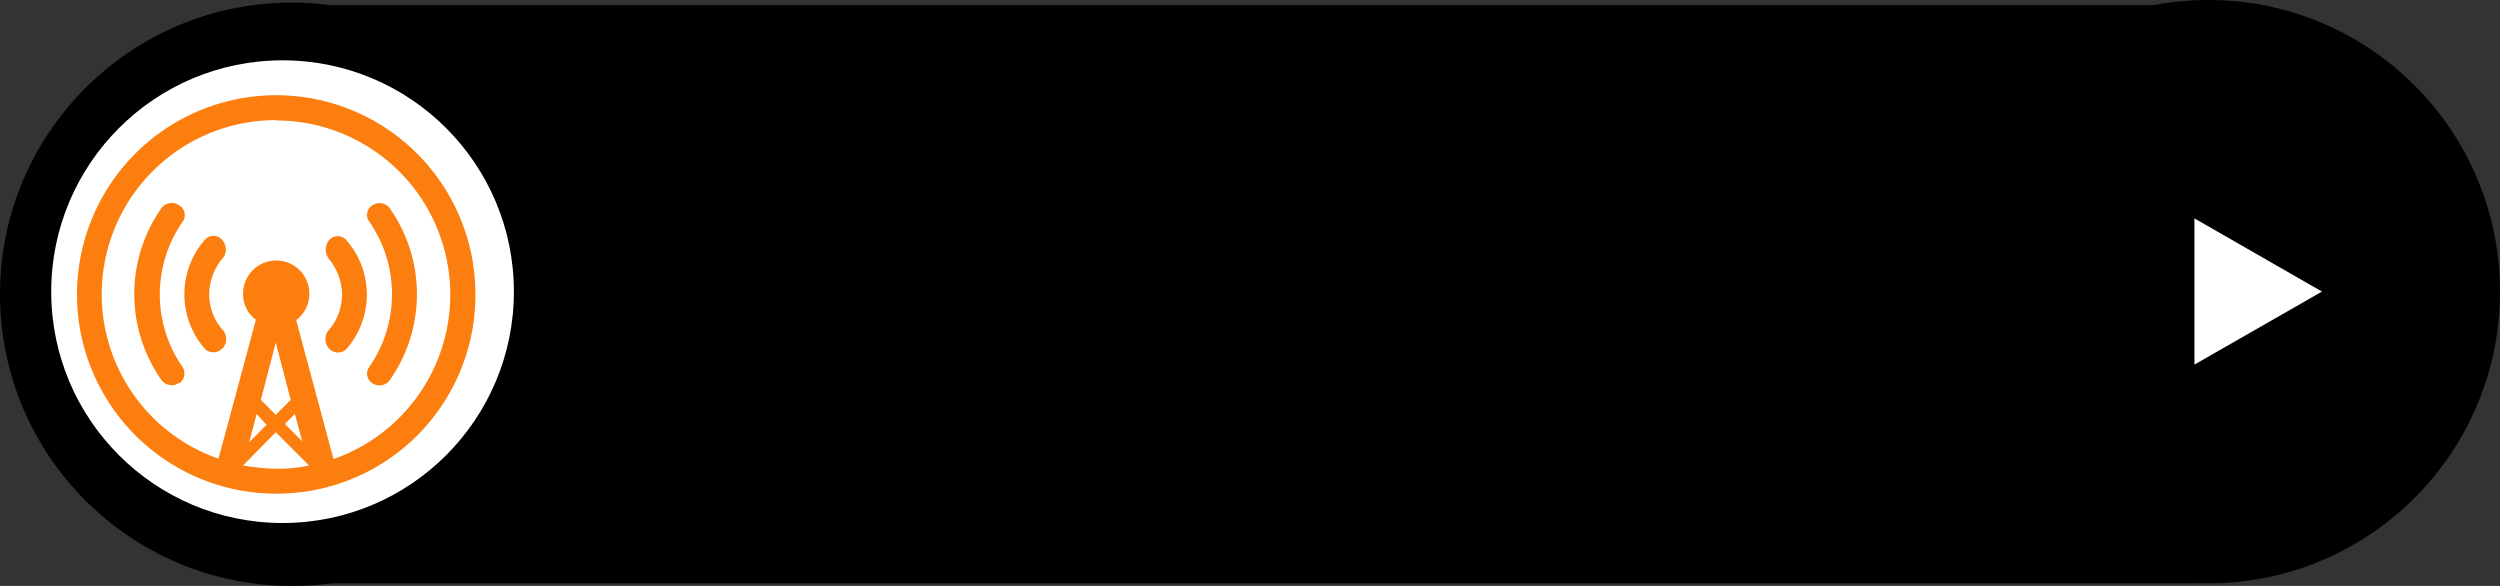 <svg xmlns="http://www.w3.org/2000/svg" viewBox="0 0 288 67.5">
  <rect x="0" y="0" width="288" height="67.5" fill="#333333" stroke="none"/>
  <defs>
    <style>
      .cls-1 {
        fill: #fff;
      }

      .overcast-orange {
        fill: #fc7e0f;
        fill-rule: evenodd;
      }
    </style>
  </defs>
  <g id="Layer_2" data-name="Layer 2">
    <g id="Layer_1-2" data-name="Layer 1">
      <g id="pill_with_arrow">
        <g id="pill_with_circle">
          <rect x="29.95" y="0.59" width="222.94" height="66.61"/>
          <circle cx="33.6" cy="33.9" r="33.6"/>
          <circle cx="254.4" cy="33.6" r="33.6"/>
          <circle class="cls-1" cx="32.55" cy="33.6" r="26.65"/>
        </g>
        <path class="cls-1" d="M252.8,25.16l14.69,8.43L252.8,42Z"/>
      </g>
    </g>
    <g id="logo">
      <g id="overcastCanvas-group">
        <path id="overcastCanvas-bezier" class="overcast-orange" d="M31.77,56.87a22.95,22.95,0,1,1,23-22.95A22.89,22.89,0,0,1,31.77,56.87Zm0-9.08,1.72-1.73-1.72-6.59-1.72,6.59Zm-2.2-.1-.86,3.25,2-2Zm4.4,0-1.15,1.15,2,2Zm1.63,5.93-3.83-3.83L28,53.62a24.72,24.72,0,0,0,3.82.38A16.65,16.65,0,0,0,35.6,53.62ZM31.77,13.84a20.06,20.06,0,0,0-6.6,39l4.31-16A3.7,3.7,0,0,1,28,33.82a3.82,3.82,0,1,1,6.12,3.06l4.3,16a20.06,20.06,0,0,0-6.6-39Zm13.1,30a1.46,1.46,0,0,1-2,.29,1.3,1.3,0,0,1-.29-1.91,14.71,14.71,0,0,0,0-16.64,1.29,1.29,0,0,1,.29-1.91,1.47,1.47,0,0,1,2,.28,17.23,17.23,0,0,1,0,19.89Zm-7-3.73a1.61,1.61,0,0,1,.1-2.19,6.29,6.29,0,0,0,1.43-4,6.59,6.59,0,0,0-1.43-4,1.72,1.72,0,0,1-.1-2.2,1.31,1.31,0,0,1,2-.09,9.52,9.52,0,0,1,0,12.62A1.39,1.39,0,0,1,37.89,40.13Zm-12.24,0a1.39,1.39,0,0,1-2,.1,9.52,9.52,0,0,1,0-12.62,1.31,1.31,0,0,1,2,.09,1.62,1.62,0,0,1-.09,2.2,6.57,6.57,0,0,0-1.44,4,6.26,6.26,0,0,0,1.44,4A1.61,1.61,0,0,1,25.65,40.13Zm-5,4a1.48,1.48,0,0,1-2-.29,17.23,17.23,0,0,1,0-19.89,1.49,1.49,0,0,1,2-.28A1.3,1.3,0,0,1,21,25.6a14.66,14.66,0,0,0,0,16.64A1.39,1.39,0,0,1,20.68,44.15Z"/>
      </g>
    </g>
  </g>
</svg>

